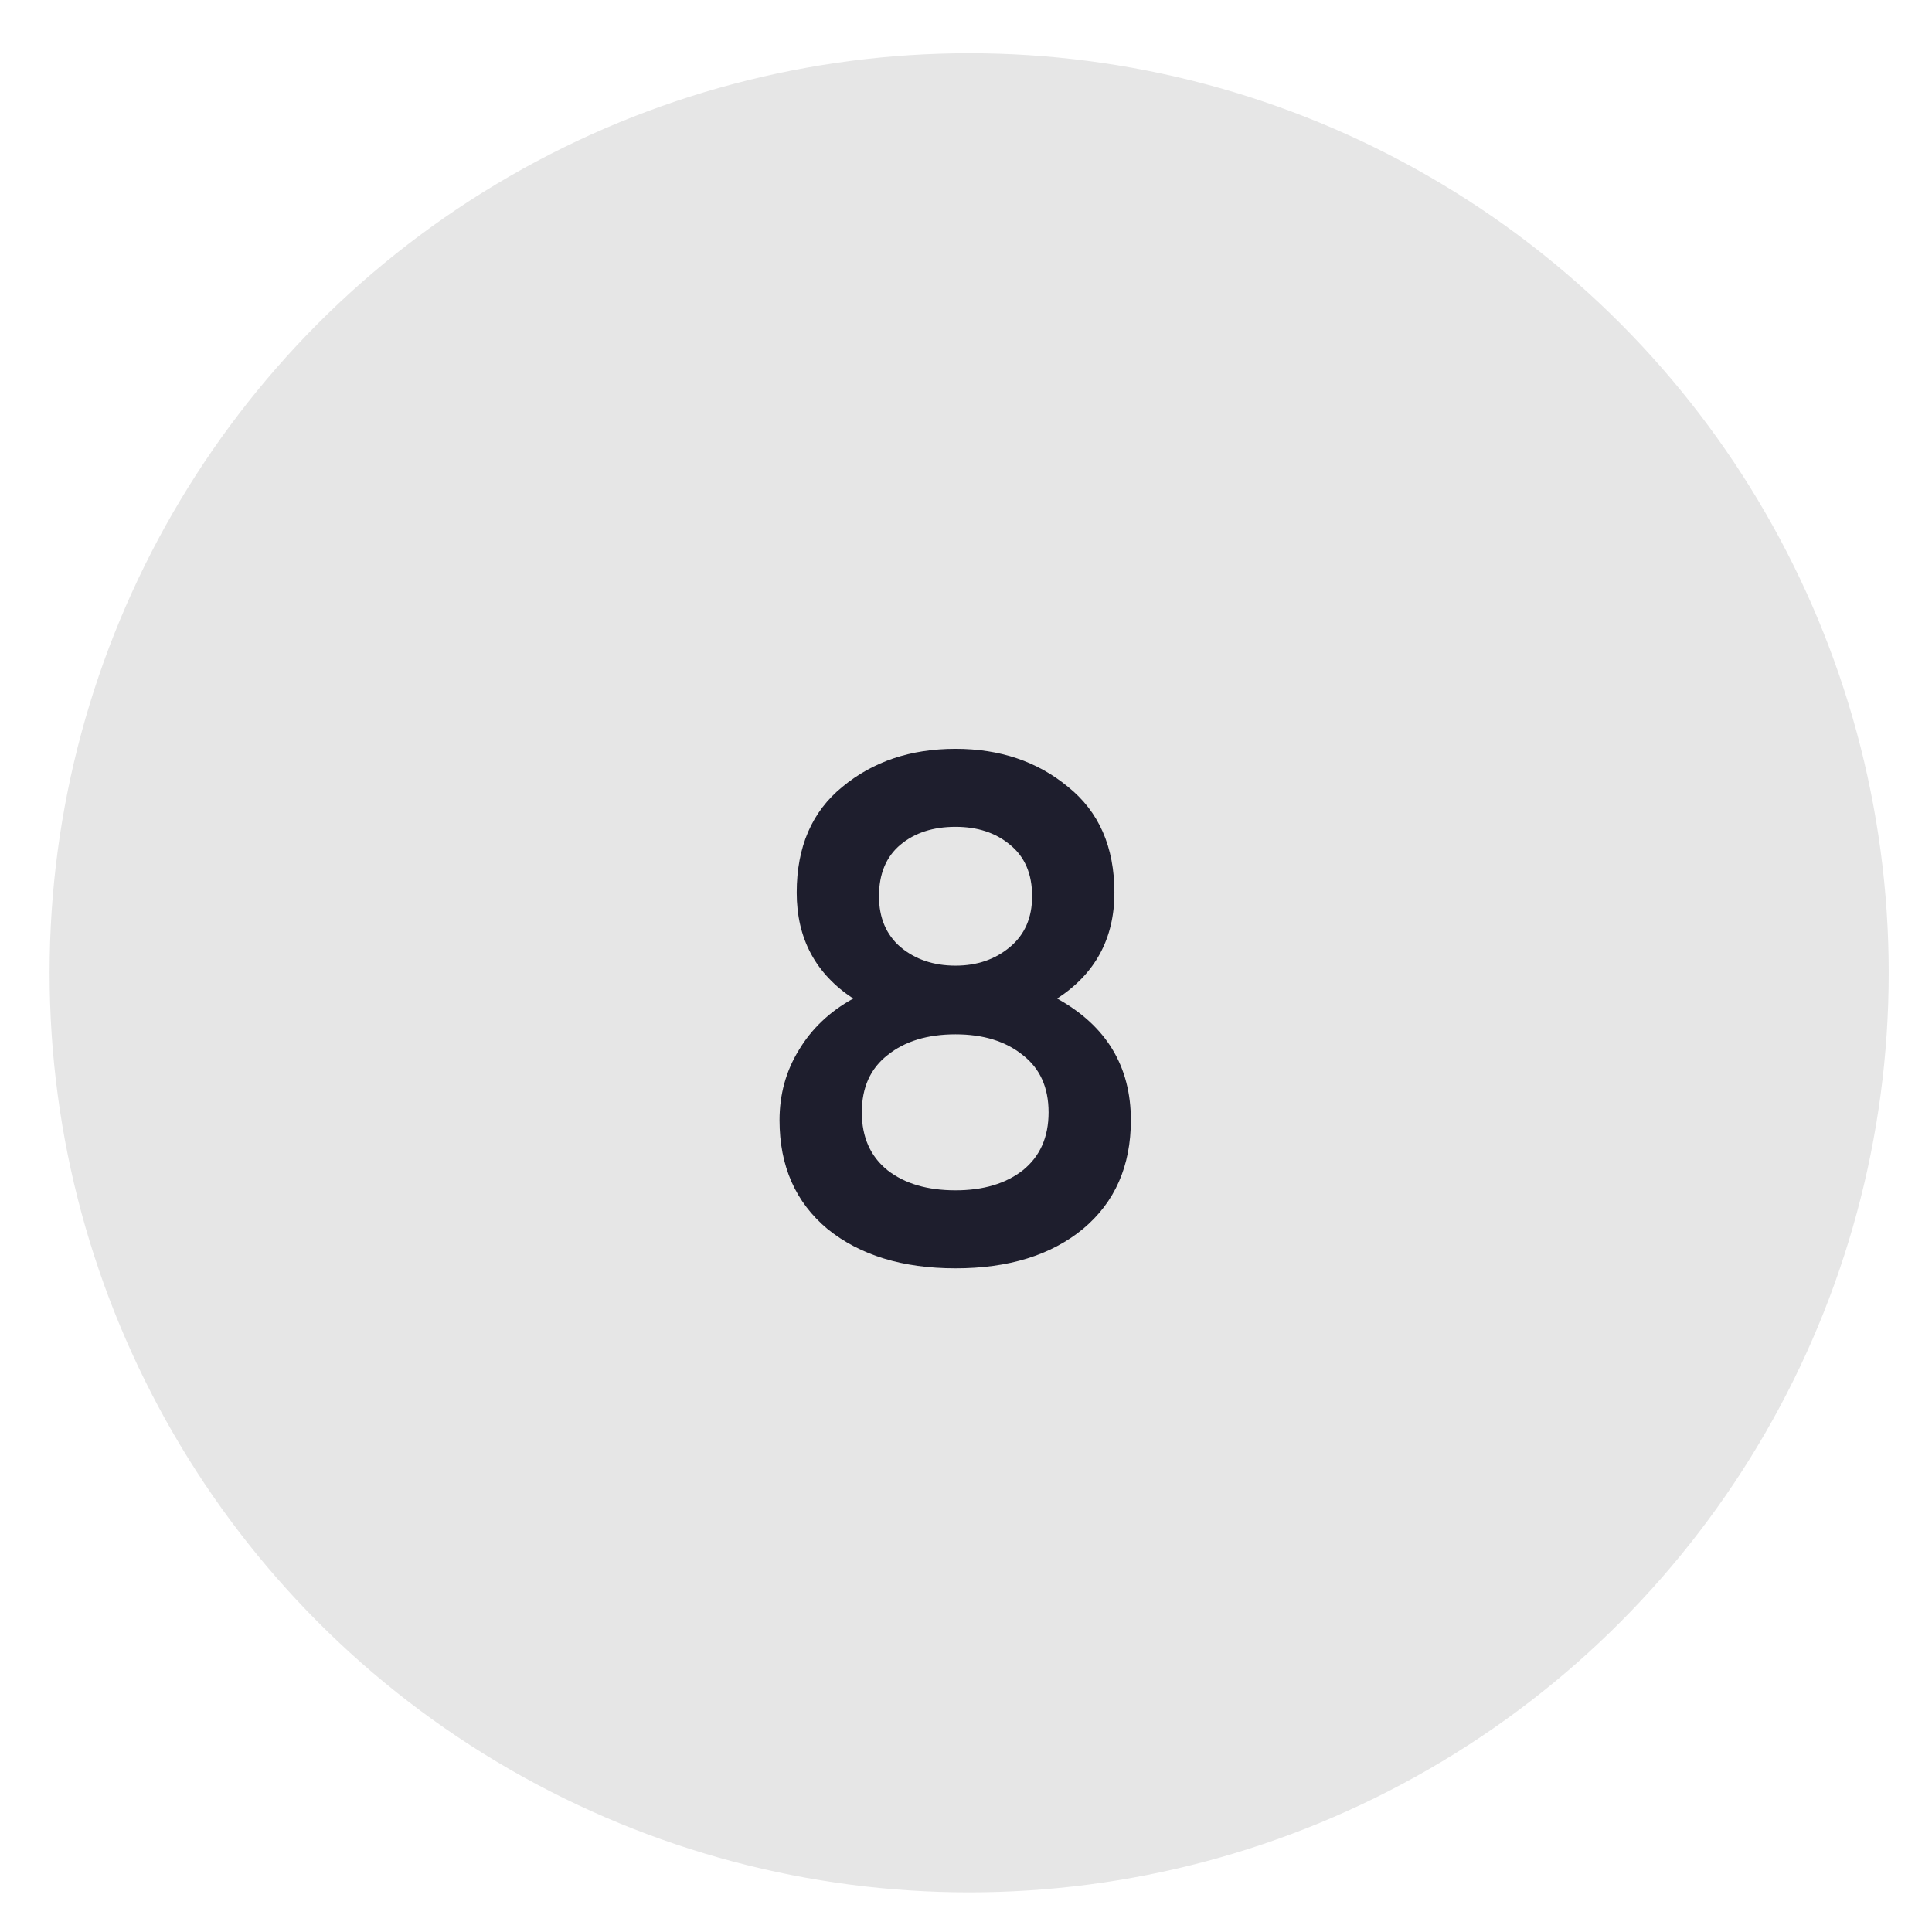 <svg width="27" height="27" viewBox="0 0 27 27" fill="none" xmlns="http://www.w3.org/2000/svg">
<circle opacity="0.1" cx="13.544" cy="13.595" r="12.851" fill="black"/>
<path d="M14.774 13.955C15.461 14.335 15.804 14.902 15.804 15.655C15.804 16.295 15.581 16.802 15.134 17.175C14.687 17.542 14.094 17.725 13.354 17.725C12.614 17.725 12.017 17.542 11.564 17.175C11.117 16.802 10.894 16.295 10.894 15.655C10.894 15.295 10.984 14.968 11.164 14.675C11.344 14.375 11.597 14.135 11.924 13.955C11.397 13.608 11.134 13.115 11.134 12.475C11.134 11.835 11.347 11.342 11.774 10.995C12.201 10.642 12.727 10.465 13.354 10.465C13.974 10.465 14.497 10.642 14.924 10.995C15.357 11.342 15.574 11.835 15.574 12.475C15.574 13.115 15.307 13.608 14.774 13.955ZM13.354 11.555C13.041 11.555 12.784 11.638 12.584 11.805C12.384 11.972 12.284 12.212 12.284 12.525C12.284 12.825 12.384 13.062 12.584 13.235C12.791 13.408 13.047 13.495 13.354 13.495C13.654 13.495 13.907 13.408 14.114 13.235C14.321 13.062 14.424 12.825 14.424 12.525C14.424 12.212 14.321 11.972 14.114 11.805C13.914 11.638 13.661 11.555 13.354 11.555ZM13.354 16.635C13.741 16.635 14.054 16.542 14.294 16.355C14.534 16.162 14.654 15.892 14.654 15.545C14.654 15.198 14.534 14.932 14.294 14.745C14.054 14.552 13.741 14.455 13.354 14.455C12.961 14.455 12.644 14.552 12.404 14.745C12.164 14.932 12.044 15.198 12.044 15.545C12.044 15.892 12.164 16.162 12.404 16.355C12.644 16.542 12.961 16.635 13.354 16.635Z" fill="#1E1E2D"/>
</svg>
